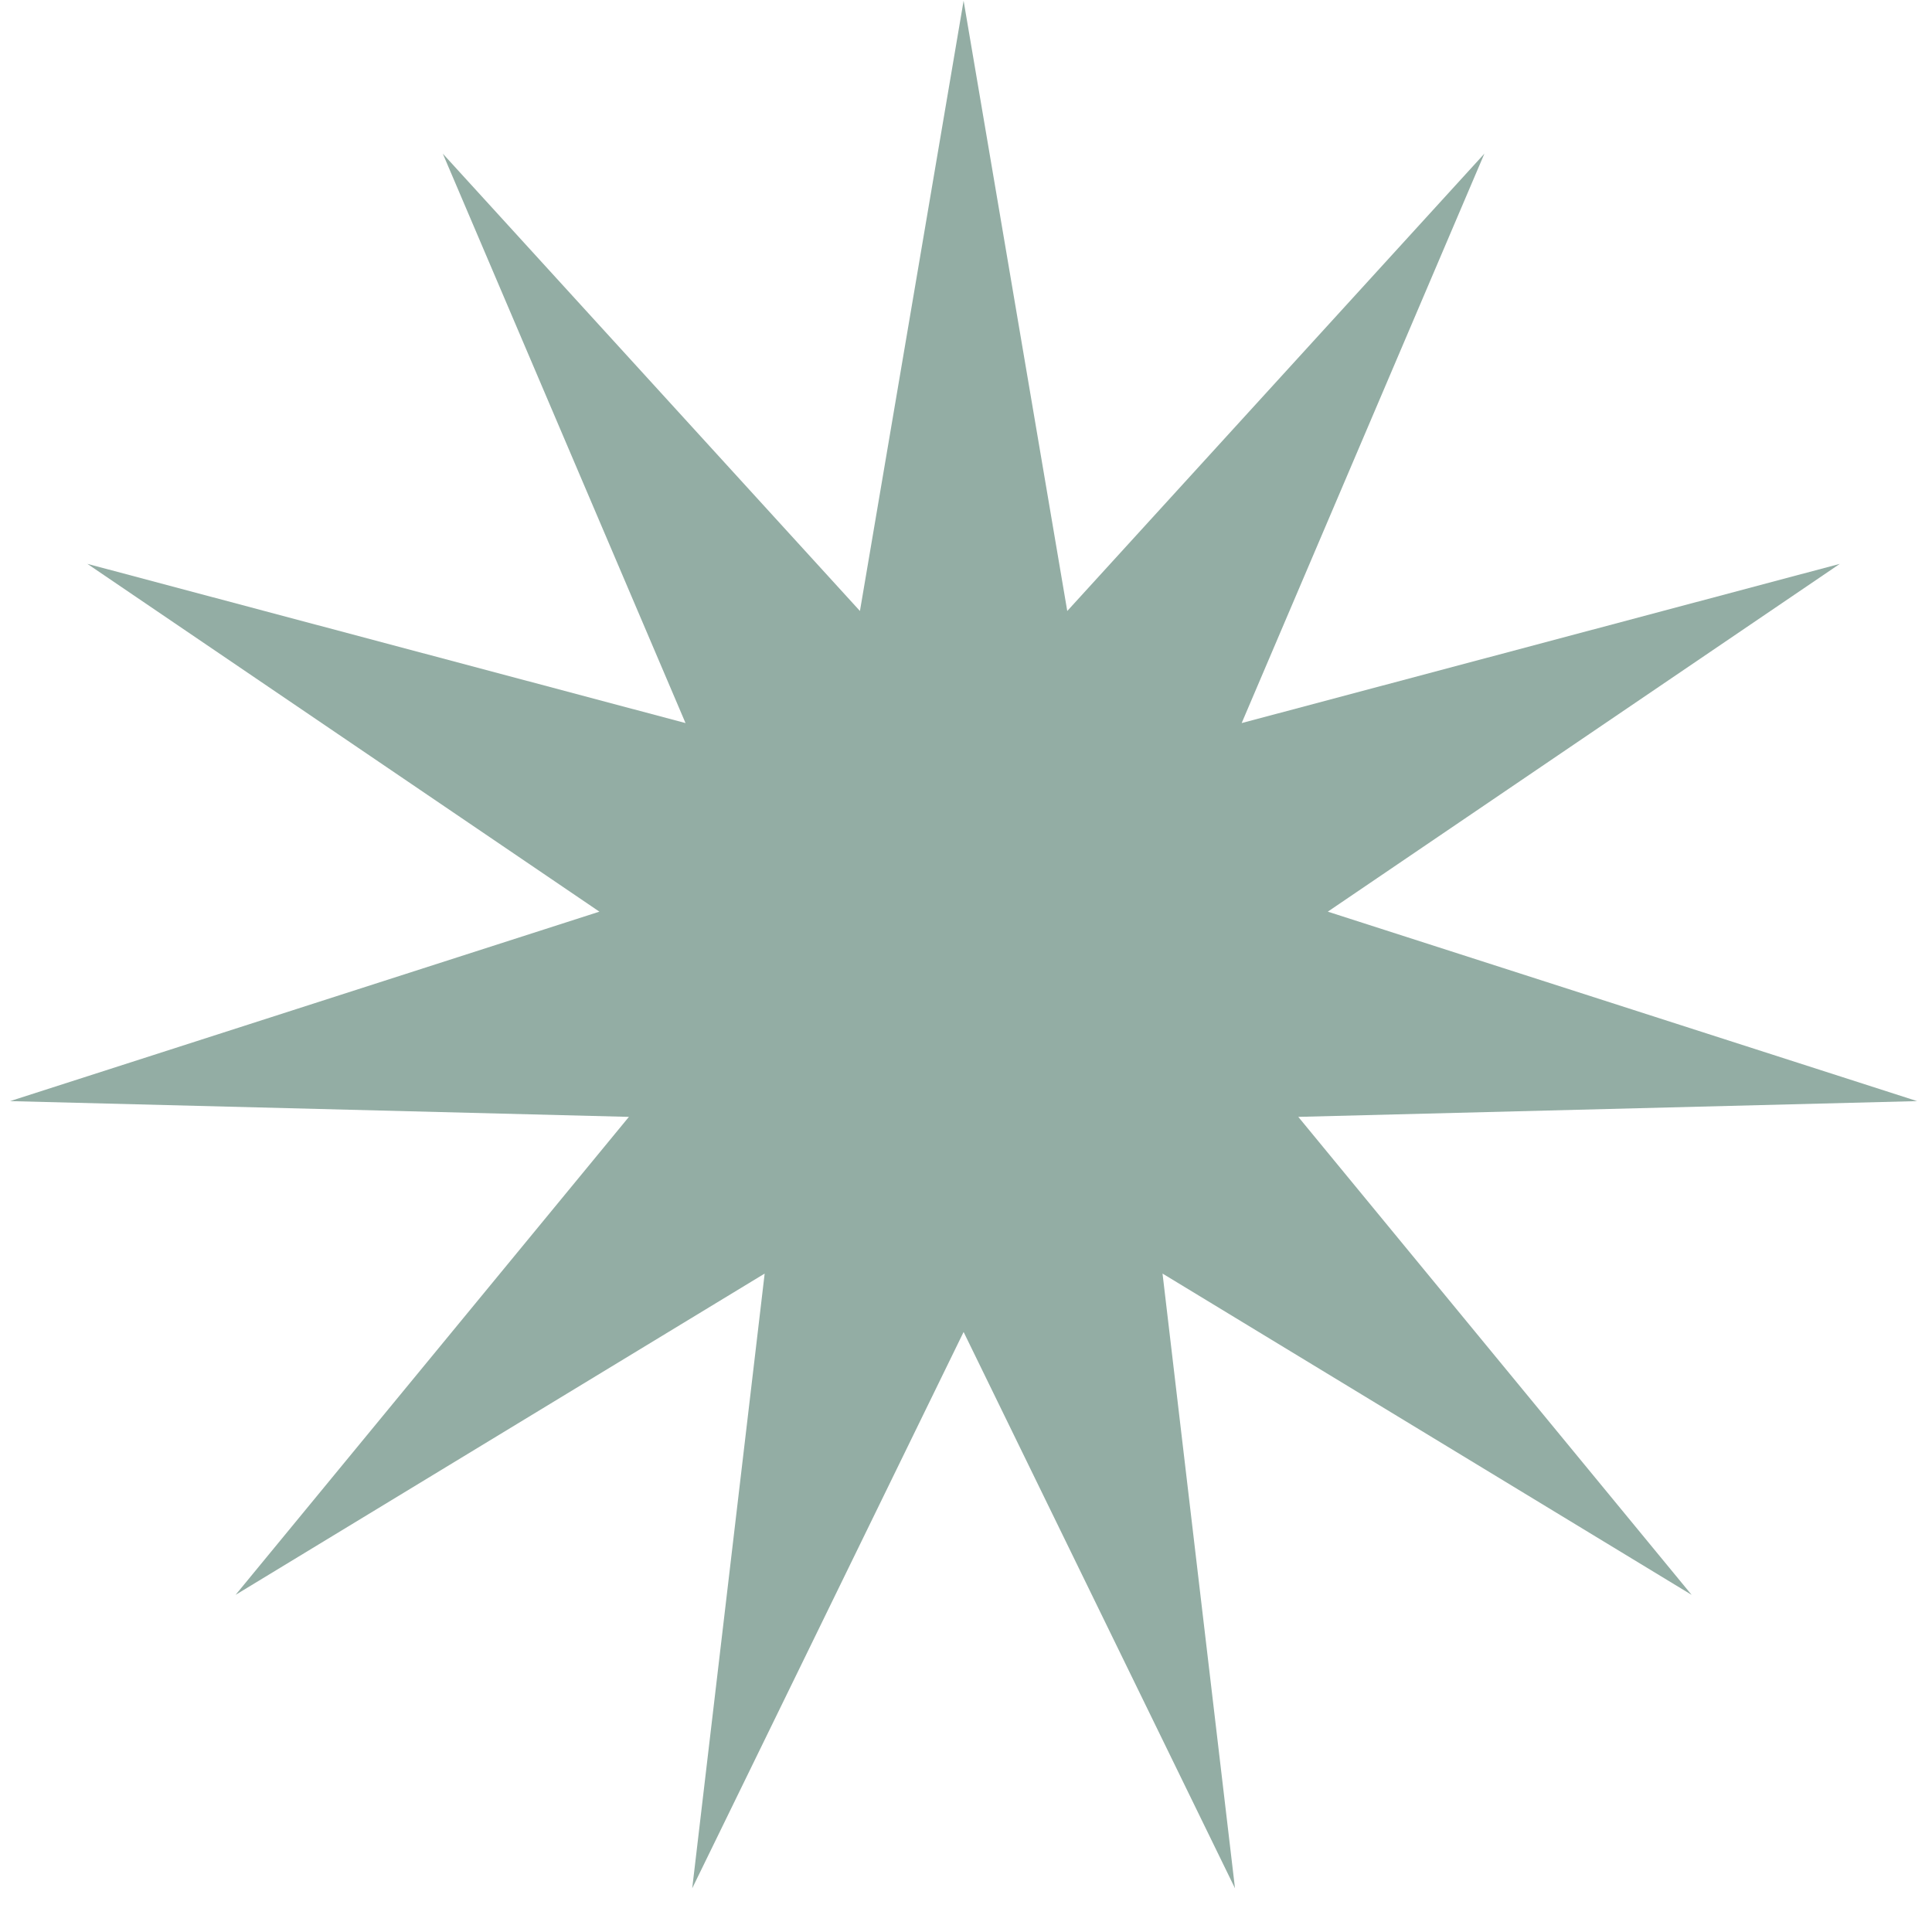 <svg width="134" height="134" viewBox="0 0 134 134" fill="none" xmlns="http://www.w3.org/2000/svg">
<path d="M66.834 0.051L74.023 42.377L102.955 10.657L86.12 50.151L127.608 39.108L92.094 63.231L132.966 76.371L90.047 77.464L117.327 110.616L80.631 88.332L85.657 130.969L66.834 92.383L48.011 130.969L53.036 88.332L16.34 110.616L43.62 77.464L0.702 76.371L41.573 63.231L6.059 39.108L47.547 50.151L30.712 10.657L59.644 42.377L66.834 0.051Z" fill="#93ADA4"/>
</svg>
